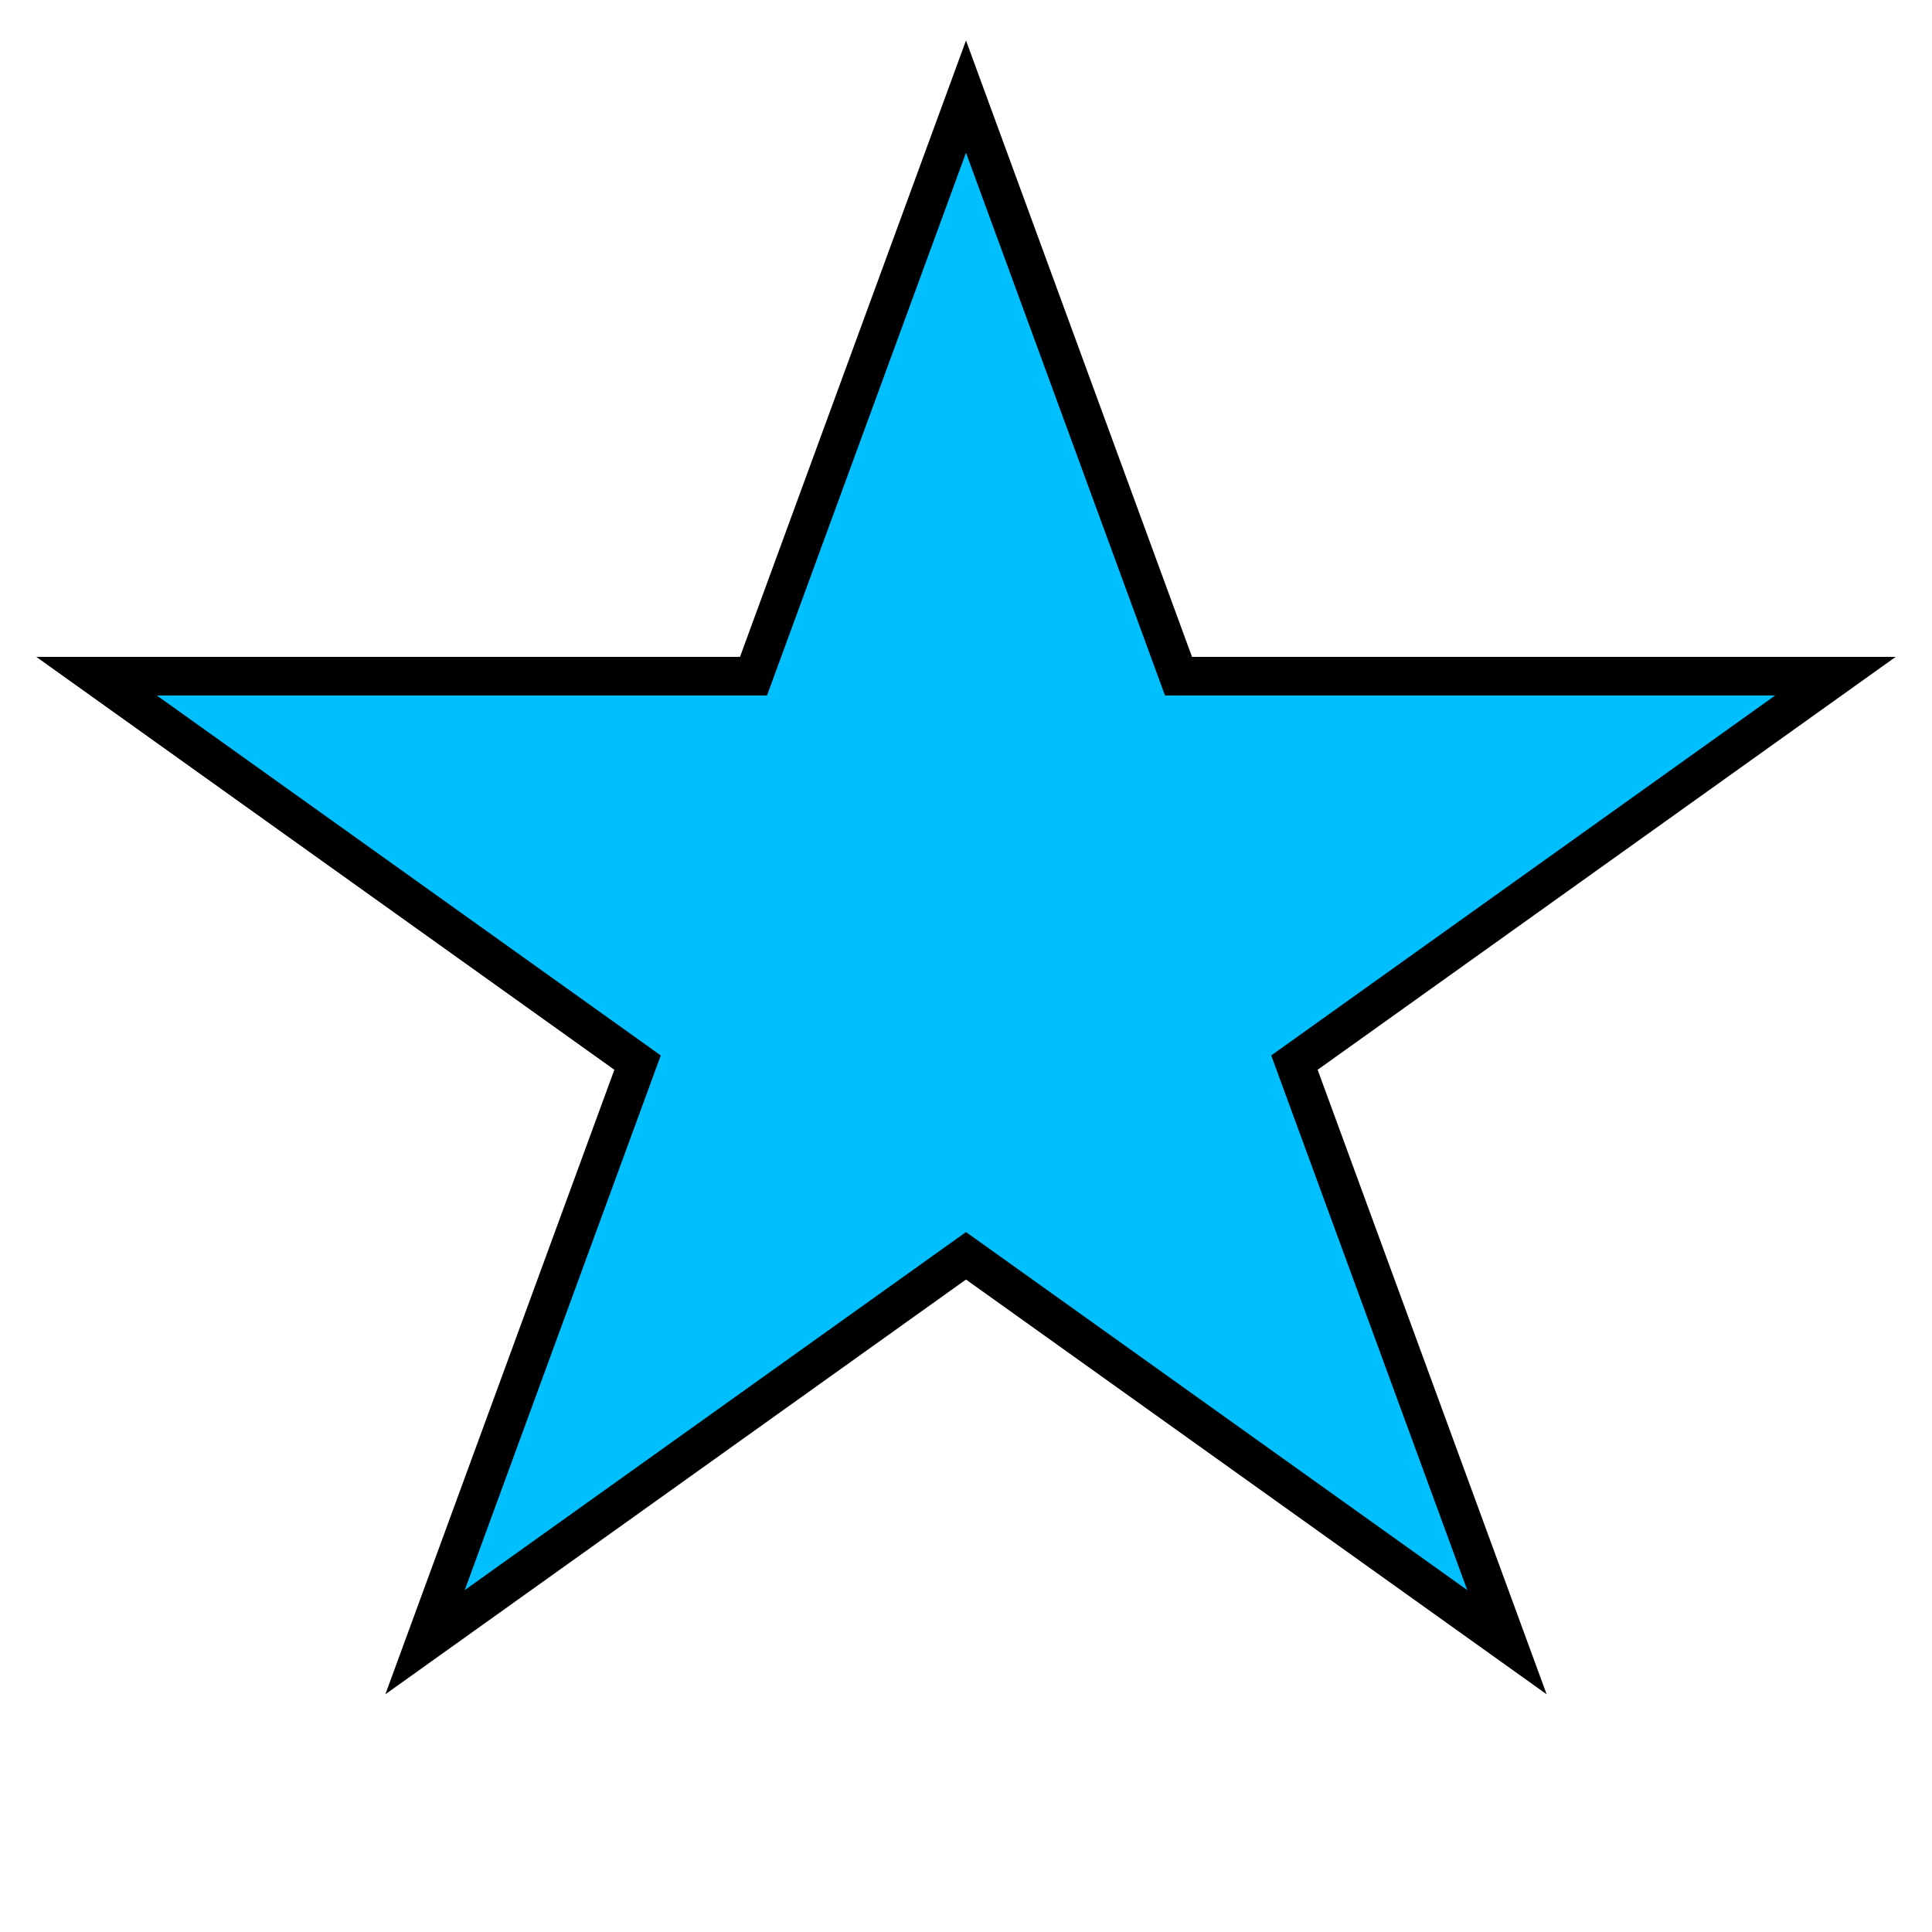 <svg width="100" height="100" viewBox="0 0 100 100" xmlns="http://www.w3.org/2000/svg">
  <polygon points="50,5 61,35 95,35 67,55 78,85 50,65 22,85 33,55 5,35 39,35"
           fill="deepskyblue" stroke="black" stroke-width="2"/>
</svg>